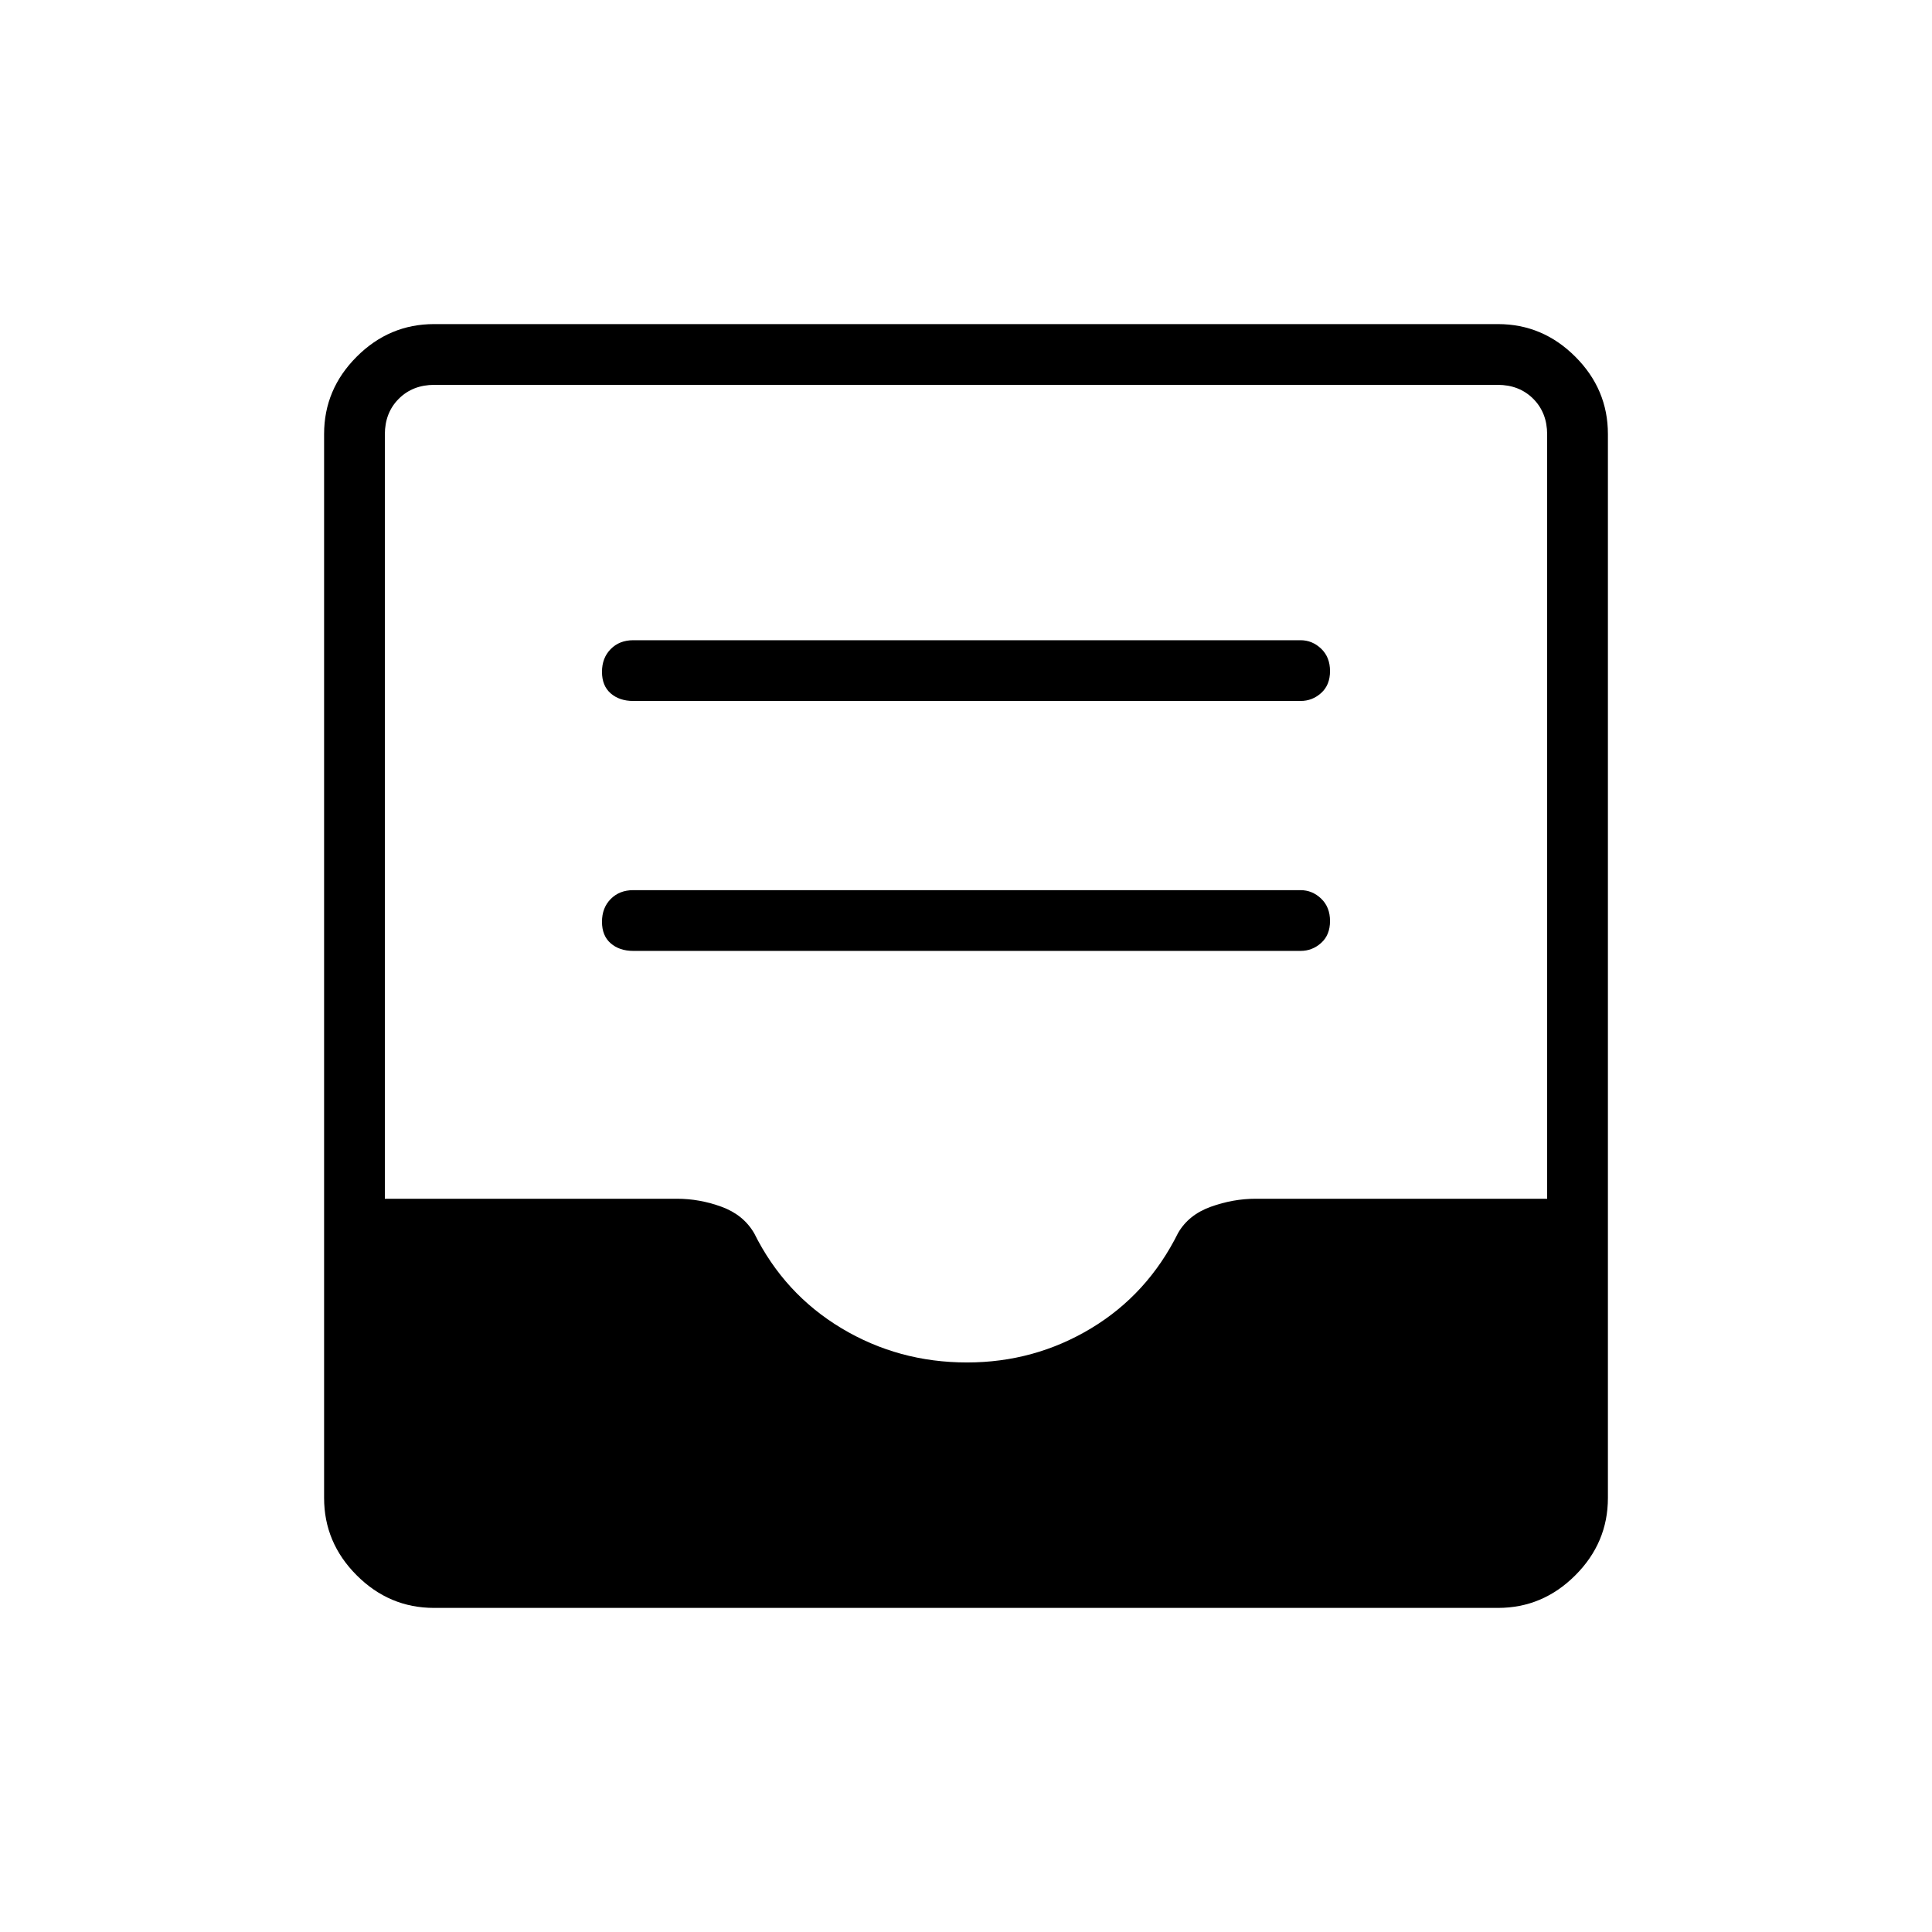 <svg xmlns="http://www.w3.org/2000/svg" height="48" viewBox="0 -960 960 960" width="48"><path d="M314.65-487.5h331.58q5.83 0 10.24-3.96t4.41-10.88q0-6.93-4.41-11.14-4.41-4.21-10.24-4.21H314.65q-6.84 0-11.19 4.4-4.34 4.4-4.34 11.33 0 6.92 4.34 10.69 4.35 3.77 11.19 3.77Zm0-124.19h331.58q5.83 0 10.24-3.96t4.41-10.89q0-6.92-4.41-11.13-4.41-4.21-10.24-4.21H314.65q-6.84 0-11.19 4.4-4.34 4.4-4.34 11.32 0 6.93 4.34 10.7 4.35 3.77 11.19 3.77Zm-98.99 450.65q-22.23 0-38.42-16.2-16.2-16.19-16.2-38.42v-528.68q0-22.23 16.2-38.42 16.19-16.2 38.42-16.2h528.68q22.23 0 38.42 16.2 16.2 16.19 16.2 38.42v528.68q0 22.23-16.2 38.42-16.19 16.2-38.42 16.2H215.66ZM480.48-283q33.47 0 61.61-16.92t43.29-47.41q5.24-9.09 16.31-13.05 11.07-3.97 22.3-3.97h144.78v-379.8q0-10.77-6.92-17.7-6.93-6.92-17.7-6.92h-528.3q-10.77 0-17.7 6.92-6.92 6.93-6.92 17.7v379.8h145.14q11.21 0 22.11 3.97 10.9 3.96 16.27 13.18 14.98 30.15 43.34 47.17Q446.45-283 480.48-283Z"/></svg>